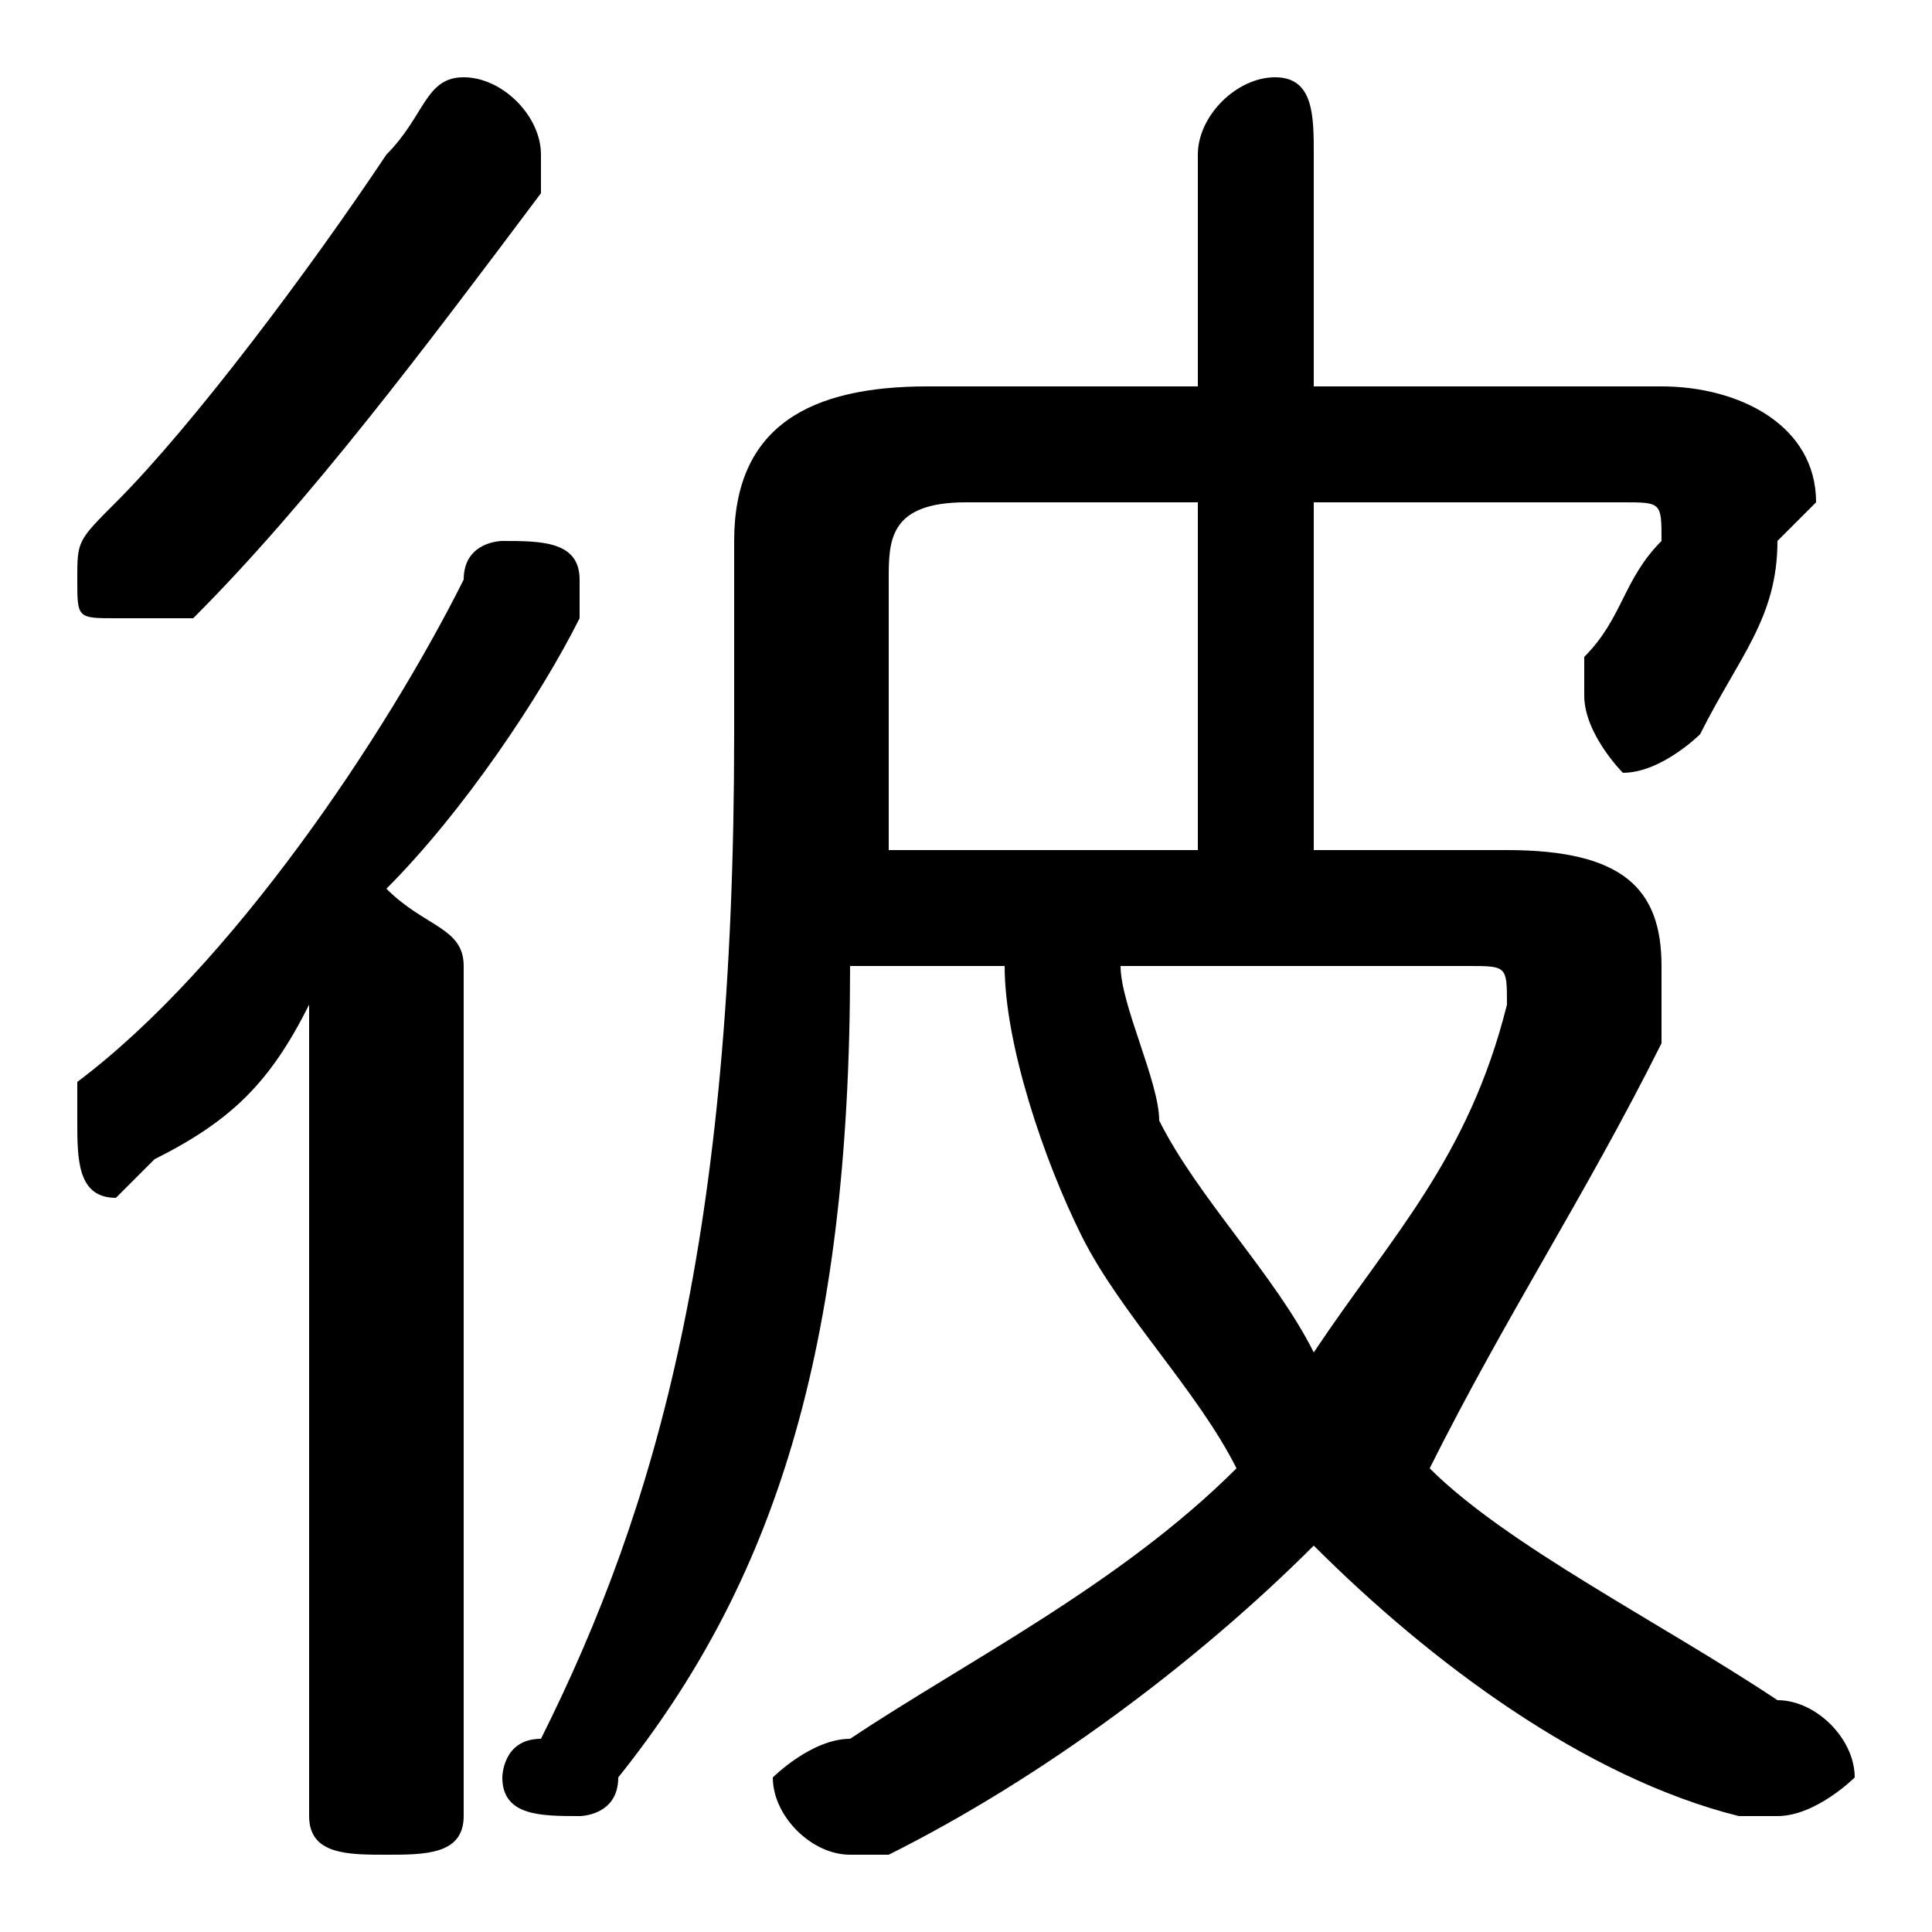 <svg xmlns="http://www.w3.org/2000/svg" viewBox="0 -44.0 50.0 50.0">
    <rect x="0" y="-44.0" width="50.0" height="50.0" fill="#808080" stroke="none"/>
    <g transform="scale(1, -1)">
        <!-- ボディの枠 -->
        <rect x="0" y="-6.0" width="50.0" height="50.0"
            stroke="white" fill="white"/>
        <!-- グリフ座標系の原点 -->
        <circle cx="0" cy="0" r="5" fill="white"/>
        <!-- グリフのアウトライン -->
        <g style="fill:black;stroke:#000000;stroke-width:0;stroke-linecap:round;stroke-linejoin:round;">
        <path d="M 26.0 19.0 C 26.0 17.0 27.0 14.0 28.0 12.0 C 29.0 10.0 31.0 8.0 32.0 6.0 C 29.0 3.0 25.0 1.0 22.0 -1.0 C 21.0 -1.0 20.0 -2.0 20.0 -2.0 C 20.0 -3.0 21.0 -4.0 22.0 -4.0 C 22.0 -4.0 22.0 -4.0 23.0 -4.0 C 27.0 -2.0 31.0 1.0 34.0 4.0 C 37.0 1.0 41.0 -2.0 45.0 -3.0 C 45.0 -3.0 45.0 -3.0 46.0 -3.0 C 47.0 -3.0 48.0 -2.0 48.0 -2.0 C 48.0 -1.0 47.0 0.0 46.0 0.0 C 43.0 2.0 39.0 4.0 37.0 6.0 C 39.0 10.0 41.0 13.0 43.0 17.0 C 43.0 18.0 43.0 18.0 43.0 19.0 C 43.0 21.0 42.0 22.0 39.0 22.0 L 34.0 22.0 L 34.0 31.0 L 42.0 31.0 C 43.0 31.0 43.0 31.0 43.0 30.0 C 42.0 29.0 42.0 28.0 41.0 27.0 C 41.0 26.0 41.0 26.0 41.0 26.0 C 41.0 25.0 42.0 24.0 42.0 24.0 C 43.0 24.0 44.0 25.0 44.0 25.0 C 45.0 27.0 46.0 28.0 46.0 30.0 C 46.0 30.0 47.0 31.0 47.0 31.0 C 47.0 33.0 45.0 34.0 43.0 34.0 L 34.0 34.0 L 34.0 40.0 C 34.0 41.0 34.0 42.0 33.0 42.0 C 32.0 42.0 31.0 41.0 31.0 40.0 L 31.0 34.0 L 24.0 34.0 C 21.0 34.0 19.0 33.0 19.0 30.0 L 19.0 25.0 C 19.0 12.0 17.0 5.0 14.0 -1.0 C 13.0 -1.0 13.0 -2.0 13.0 -2.0 C 13.0 -3.0 14.0 -3.0 15.0 -3.0 C 15.0 -3.0 16.0 -3.0 16.0 -2.0 C 20.0 3.0 22.0 9.0 22.0 19.0 Z M 23.0 22.0 C 23.0 23.0 23.0 24.0 23.0 24.0 L 23.0 29.0 C 23.0 30.0 23.0 31.0 25.0 31.0 L 31.0 31.0 L 31.0 22.0 Z M 38.0 19.0 C 39.0 19.0 39.0 19.0 39.0 18.0 C 39.0 18.0 39.0 18.0 39.0 18.0 C 38.0 14.0 36.0 12.0 34.0 9.0 C 33.0 11.0 31.0 13.0 30.0 15.0 C 30.0 16.0 29.0 18.0 29.0 19.0 Z M 8.0 -3.0 C 8.0 -4.0 9.0 -4.0 10.0 -4.0 C 11.0 -4.0 12.0 -4.0 12.0 -3.0 L 12.0 19.0 C 12.0 20.0 11.0 20.0 10.0 21.0 C 12.0 23.0 14.0 26.0 15.0 28.0 C 15.0 28.0 15.0 28.0 15.0 29.0 C 15.0 30.0 14.0 30.0 13.0 30.0 C 13.0 30.0 12.0 30.0 12.0 29.0 C 10.0 25.0 6.0 19.0 2.0 16.0 C 2.0 16.0 2.0 15.0 2.0 15.0 C 2.0 14.0 2.0 13.0 3.0 13.0 C 3.0 13.0 4.0 14.0 4.0 14.0 C 6.0 15.0 7.0 16.0 8.0 18.0 Z M 10.0 40.0 C 8.0 37.0 5.0 33.0 3.0 31.0 C 2.0 30.0 2.0 30.0 2.0 29.0 C 2.0 28.0 2.0 28.0 3.0 28.0 C 4.0 28.0 4.0 28.0 5.0 28.0 C 8.0 31.0 11.0 35.0 14.0 39.0 C 14.0 39.0 14.0 39.0 14.0 40.0 C 14.0 41.0 13.0 42.0 12.0 42.0 C 11.0 42.0 11.0 41.0 10.0 40.0 Z"/>
    </g>
    </g>
</svg>
